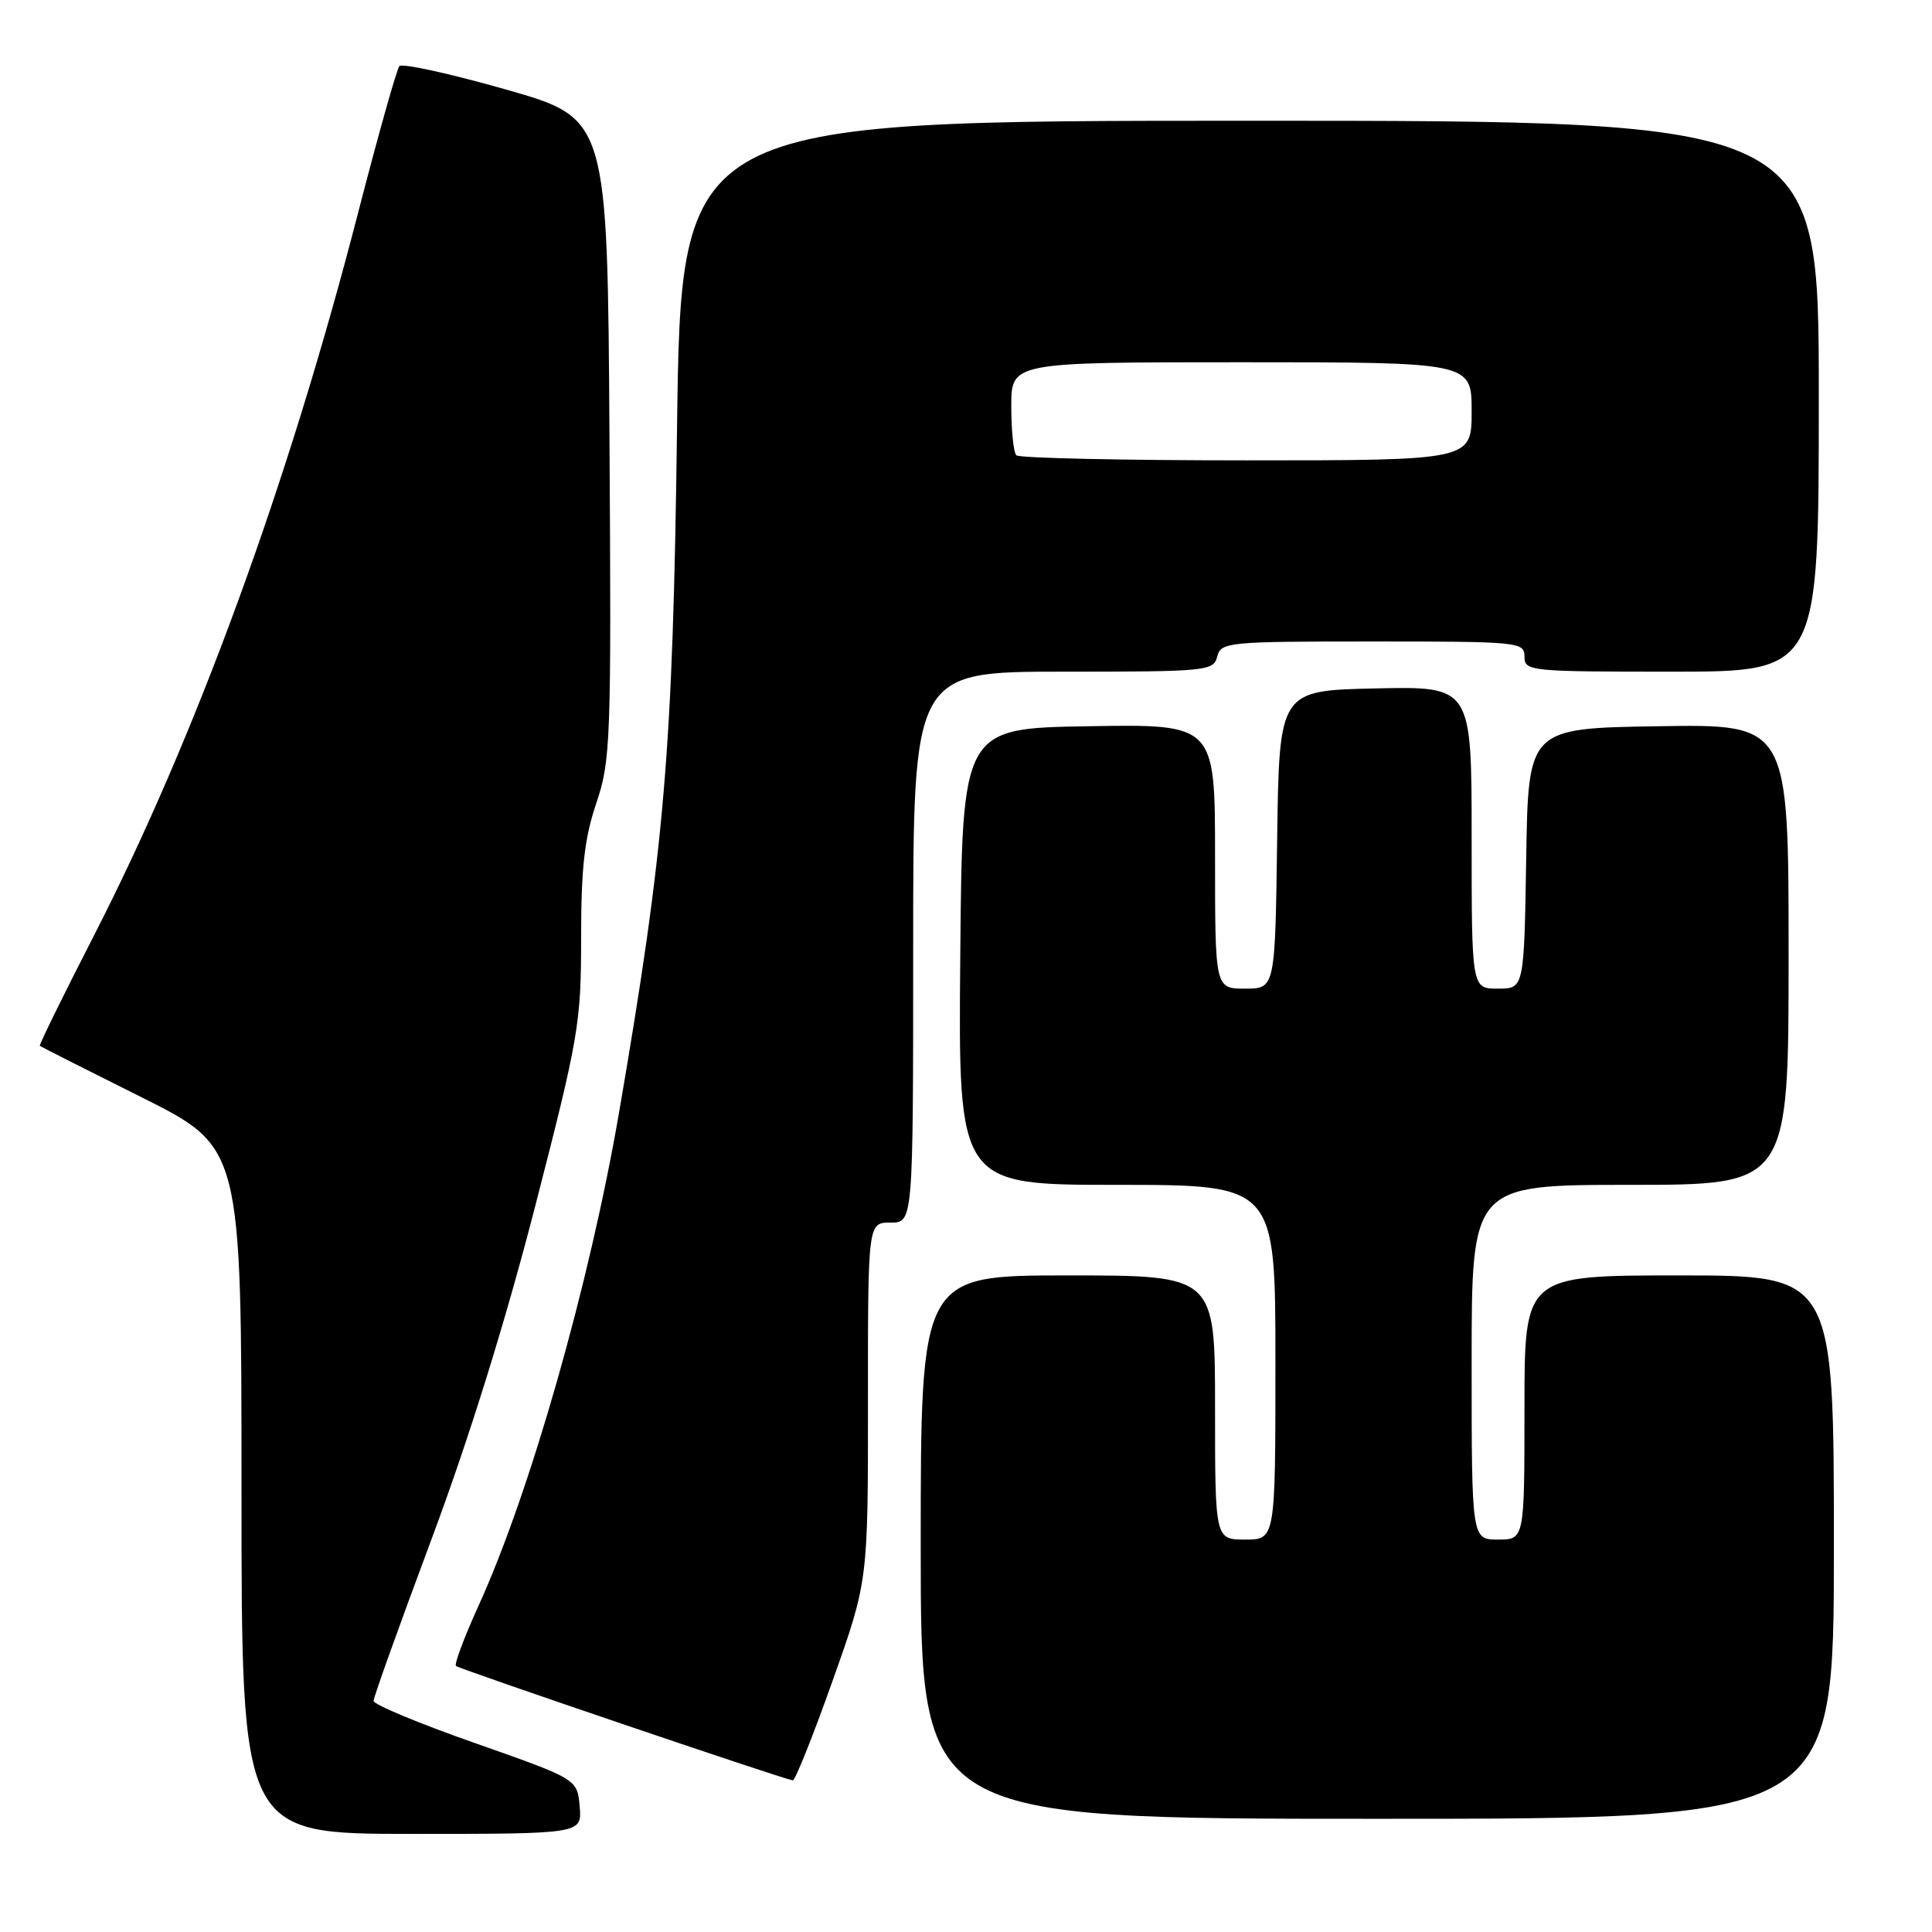 <?xml version="1.0" encoding="UTF-8" standalone="no"?>
<!DOCTYPE svg PUBLIC "-//W3C//DTD SVG 1.1//EN" "http://www.w3.org/Graphics/SVG/1.1/DTD/svg11.dtd" >
<svg xmlns="http://www.w3.org/2000/svg" xmlns:xlink="http://www.w3.org/1999/xlink" version="1.1" viewBox="0 0 256 256">
 <g >
 <path fill="currentColor"
d=" M 76.81 239.37 C 76.50 235.74 76.50 235.74 63.00 230.99 C 55.58 228.39 49.50 225.86 49.50 225.38 C 49.50 224.89 52.95 215.28 57.16 204.00 C 62.12 190.72 66.96 175.17 70.91 159.85 C 76.70 137.37 77.00 135.60 77.00 124.29 C 77.00 115.01 77.44 111.08 79.01 106.43 C 80.92 100.78 81.01 98.30 80.76 58.09 C 80.50 15.70 80.50 15.70 67.04 11.86 C 59.63 9.75 53.28 8.36 52.92 8.76 C 52.57 9.17 50.13 17.82 47.50 28.00 C 38.22 64.03 25.94 97.63 12.46 123.94 C 8.39 131.89 5.15 138.47 5.28 138.58 C 5.40 138.69 11.46 141.75 18.75 145.39 C 32.00 152.01 32.00 152.01 32.00 197.51 C 32.00 243.00 32.00 243.00 54.56 243.00 C 77.12 243.00 77.12 243.00 76.81 239.37 Z  M 243.00 205.00 C 243.00 169.00 243.00 169.00 222.50 169.00 C 202.00 169.00 202.00 169.00 202.00 186.50 C 202.00 204.00 202.00 204.00 198.50 204.00 C 195.00 204.00 195.00 204.00 195.00 180.50 C 195.00 157.00 195.00 157.00 216.00 157.00 C 237.00 157.00 237.00 157.00 237.00 126.48 C 237.00 95.95 237.00 95.95 219.75 96.23 C 202.50 96.50 202.50 96.50 202.23 113.75 C 201.95 131.00 201.95 131.00 198.48 131.00 C 195.00 131.00 195.00 131.00 195.00 110.97 C 195.00 90.94 195.00 90.94 182.25 91.22 C 169.50 91.50 169.50 91.50 169.23 111.25 C 168.96 131.00 168.96 131.00 164.98 131.00 C 161.00 131.00 161.00 131.00 161.00 113.48 C 161.00 95.95 161.00 95.95 144.25 96.23 C 127.50 96.50 127.50 96.50 127.24 126.75 C 126.97 157.00 126.97 157.00 147.99 157.00 C 169.00 157.00 169.00 157.00 169.00 180.50 C 169.00 204.00 169.00 204.00 165.00 204.00 C 161.00 204.00 161.00 204.00 161.00 186.50 C 161.00 169.00 161.00 169.00 141.50 169.00 C 122.00 169.00 122.00 169.00 122.00 205.00 C 122.00 241.00 122.00 241.00 182.50 241.00 C 243.00 241.00 243.00 241.00 243.00 205.00 Z  M 110.31 222.75 C 115.02 209.50 115.02 209.50 115.01 185.75 C 115.00 162.00 115.00 162.00 118.00 162.00 C 121.00 162.00 121.00 162.00 121.00 125.50 C 121.00 89.00 121.00 89.00 140.88 89.00 C 159.93 89.00 160.79 88.92 161.29 87.00 C 161.79 85.08 162.65 85.00 181.91 85.00 C 201.33 85.00 202.00 85.07 202.00 87.00 C 202.00 88.93 202.67 89.00 221.50 89.00 C 241.00 89.00 241.00 89.00 241.00 52.50 C 241.00 16.00 241.00 16.00 165.62 16.00 C 90.24 16.00 90.24 16.00 89.71 56.75 C 89.16 99.57 88.09 112.12 82.03 147.40 C 78.13 170.08 70.24 197.77 63.42 212.74 C 61.53 216.90 60.17 220.51 60.42 220.75 C 60.81 221.14 103.63 235.69 105.05 235.91 C 105.35 235.96 107.72 230.04 110.31 222.75 Z  M 134.67 60.33 C 134.30 59.97 134.00 57.04 134.00 53.83 C 134.00 48.00 134.00 48.00 164.50 48.00 C 195.00 48.00 195.00 48.00 195.00 54.50 C 195.00 61.00 195.00 61.00 165.17 61.00 C 148.76 61.00 135.03 60.70 134.67 60.33 Z "/>
</g>
</svg>